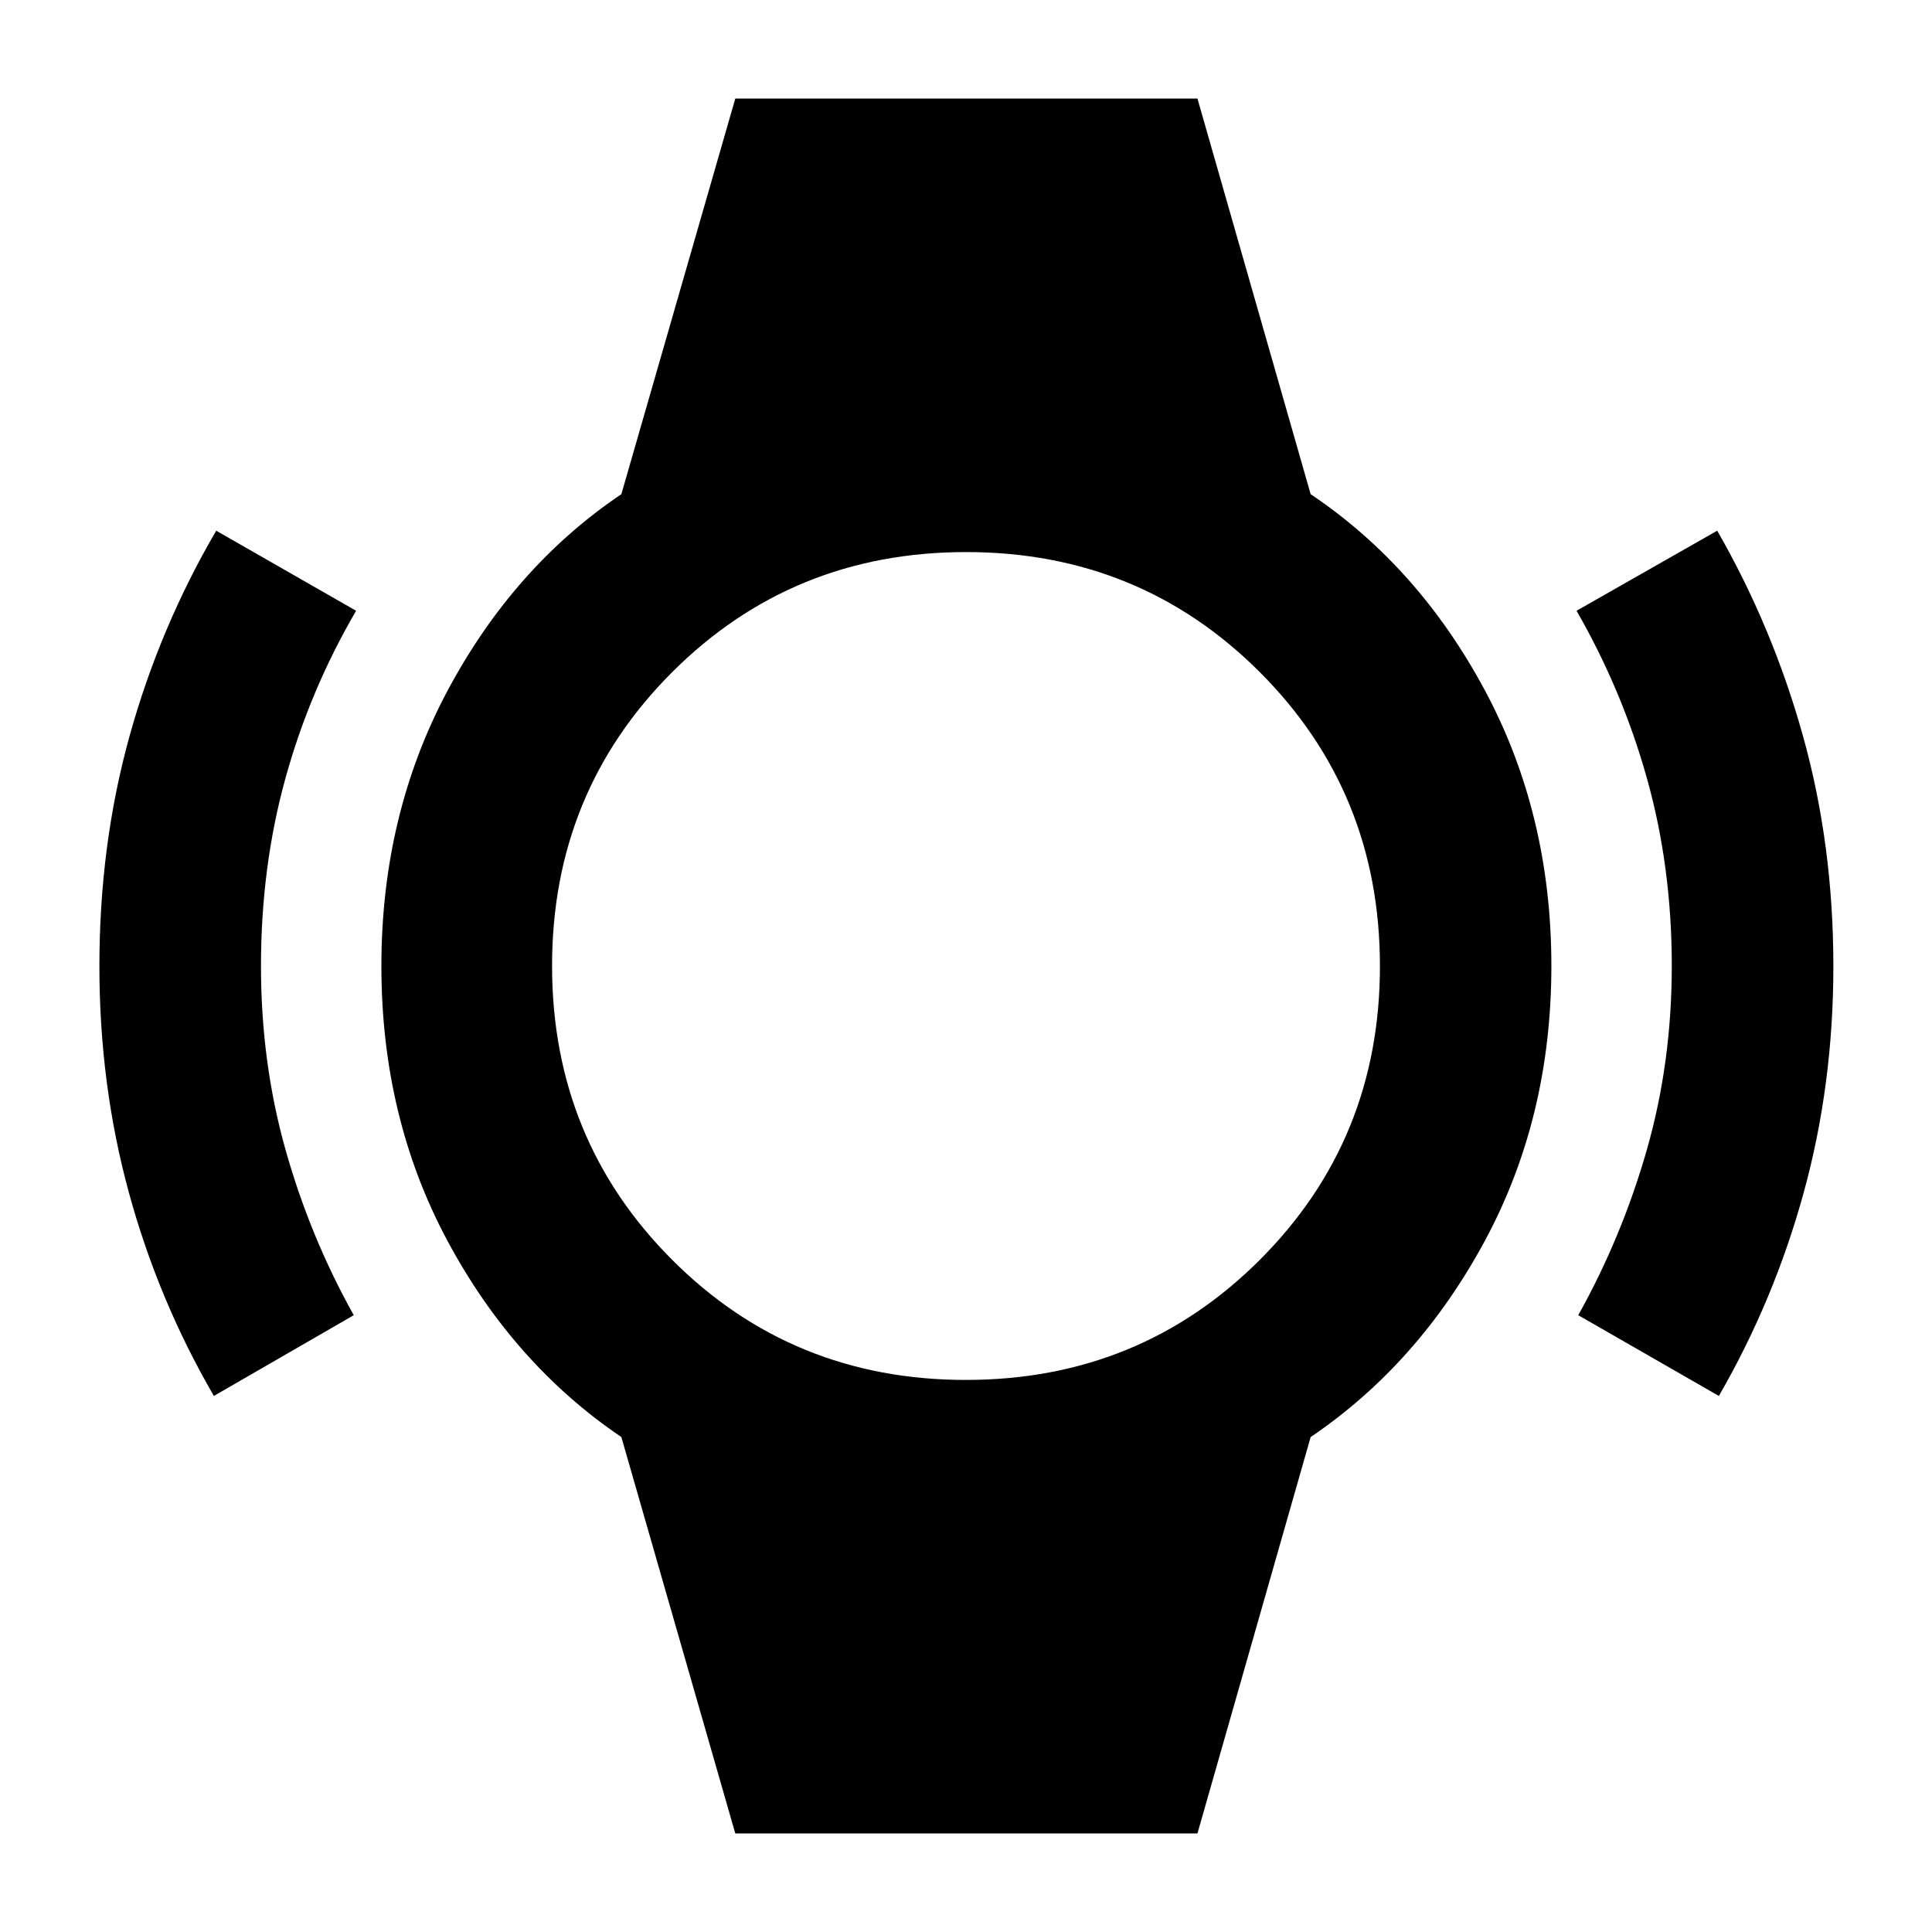 <svg xmlns="http://www.w3.org/2000/svg" height="40" viewBox="0 -960 960 960" width="40"><path d="M106.28-266.36q-27.71-47.71-42.3-101.28-14.59-53.56-14.59-112.27 0-60.37 15-114.4 15.01-54.03 43.05-101.99l69.51 39.79q-23.06 39.52-35.17 83.43-12.1 43.91-12.1 93.08 0 48.04 12.22 91.38 12.21 43.33 33.88 82.13l-69.5 40.13Zm747.82 0-69.88-40.13q21.67-38.8 34.07-82.13Q830.7-431.96 830.7-480q0-49.17-12.3-93.08-12.29-43.91-35.02-83.43l69.89-39.79q27.53 47.9 42.62 101.98 15.1 54.09 15.1 114.46 0 58.71-14.69 112.27-14.69 53.57-42.2 101.23ZM365.36-48.98l-56.61-196.95q-53.64-36.35-86.44-97.58t-32.8-136.44q0-75.22 32.86-136.83 32.87-61.6 86.38-97.67l56.61-196.57h229.65l56.24 196.57q53.68 36.04 86.65 97.61 32.97 61.57 32.97 136.79t-32.99 136.49q-32.99 61.28-86.63 97.63L595.01-48.98H365.36Zm114.57-225.34q86.33 0 146.04-59.64 59.71-59.65 59.71-145.97 0-86.33-59.64-146.04-59.65-59.71-145.97-59.71-86.33 0-146.04 59.64-59.71 59.65-59.71 145.97 0 86.33 59.64 146.04 59.65 59.71 145.97 59.71Z"/></svg>
